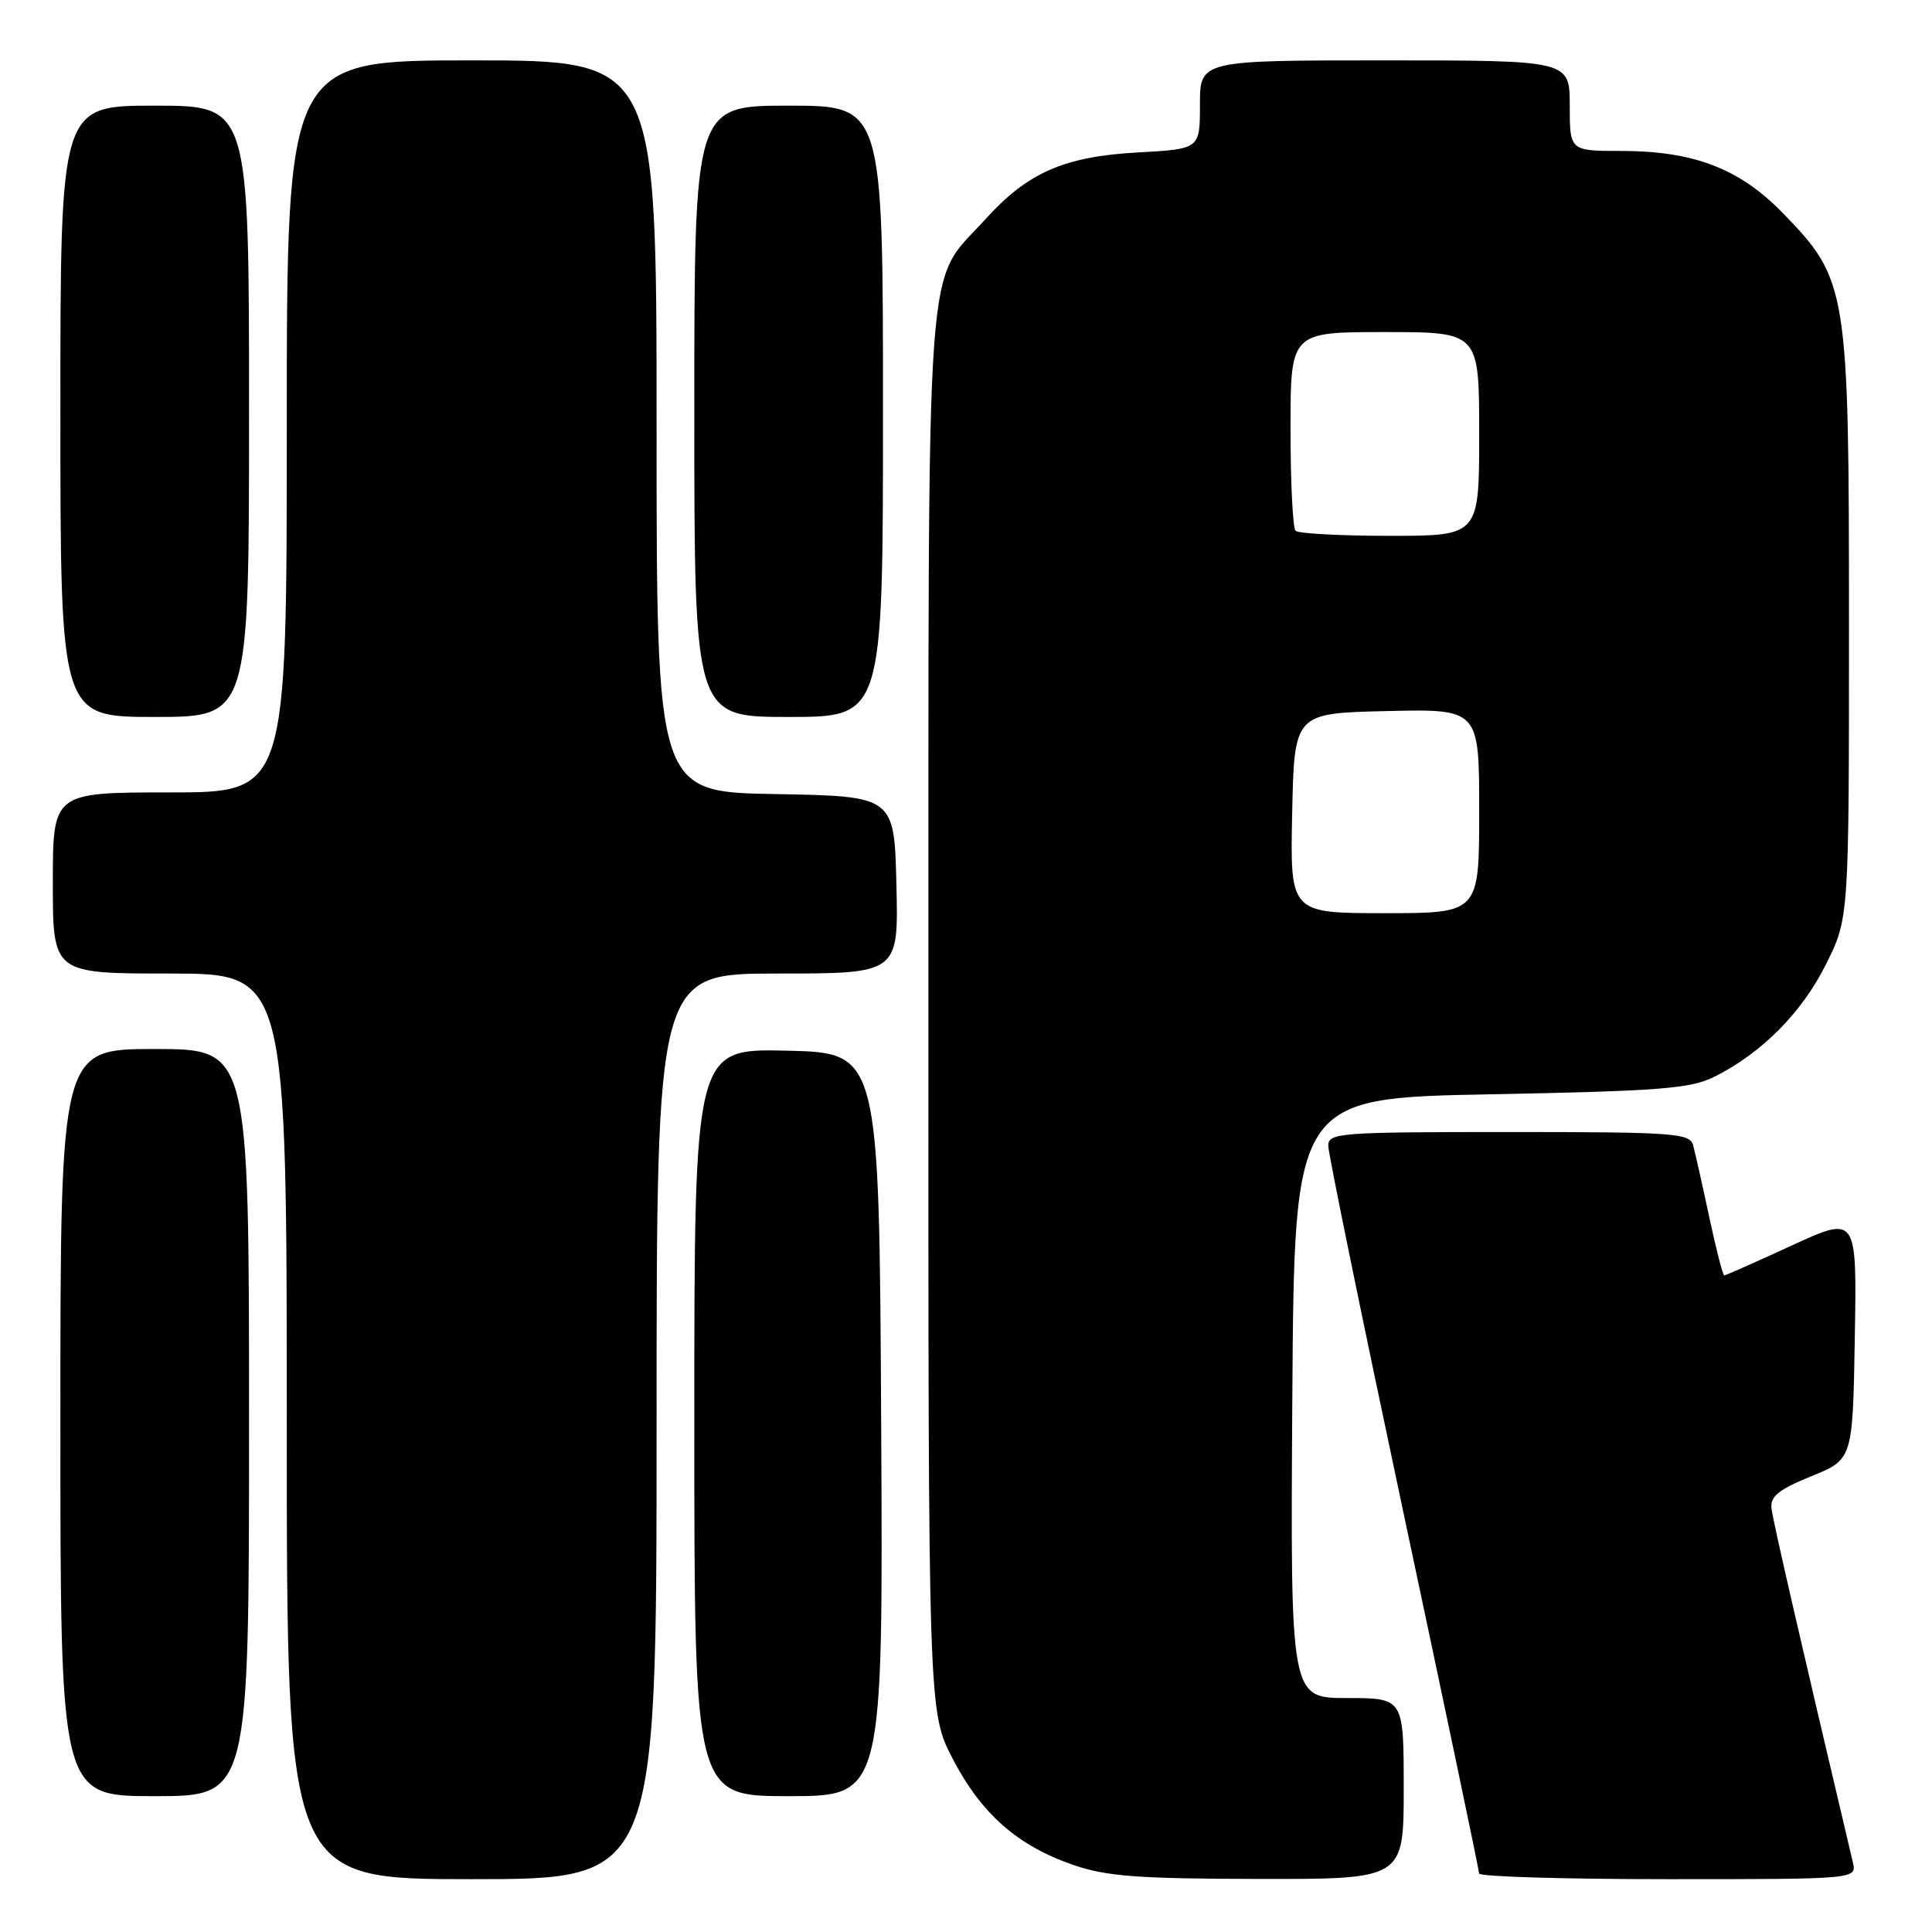 <?xml version="1.0" encoding="UTF-8" standalone="no"?>
<!DOCTYPE svg PUBLIC "-//W3C//DTD SVG 1.1//EN" "http://www.w3.org/Graphics/SVG/1.1/DTD/svg11.dtd" >
<svg xmlns="http://www.w3.org/2000/svg" xmlns:xlink="http://www.w3.org/1999/xlink" version="1.1" viewBox="0 0 256 256">
 <g >
 <path fill="currentColor"
d=" M 87.00 189.00 C 87.00 129.00 87.00 129.00 103.03 129.00 C 119.06 129.00 119.06 129.00 118.78 117.25 C 118.50 105.50 118.50 105.50 102.75 105.22 C 87.00 104.95 87.00 104.95 87.00 56.47 C 87.00 8.00 87.00 8.00 62.50 8.00 C 38.00 8.00 38.00 8.00 38.00 56.50 C 38.00 105.00 38.00 105.00 22.50 105.00 C 7.00 105.00 7.00 105.00 7.00 117.00 C 7.00 129.00 7.00 129.00 22.50 129.00 C 38.00 129.00 38.00 129.00 38.00 189.00 C 38.00 249.00 38.00 249.00 62.50 249.00 C 87.00 249.00 87.00 249.00 87.00 189.00 Z  M 186.00 237.00 C 186.00 225.00 186.00 225.00 178.49 225.00 C 170.98 225.00 170.98 225.00 171.24 185.25 C 171.50 145.50 171.50 145.50 197.50 145.00 C 219.95 144.57 224.00 144.25 227.14 142.69 C 233.40 139.57 238.74 134.20 241.93 127.82 C 245.00 121.68 245.00 121.68 245.00 82.88 C 245.00 38.09 244.84 37.07 236.16 28.16 C 230.48 22.33 224.39 20.00 214.82 20.00 C 208.00 20.00 208.00 20.00 208.00 14.00 C 208.00 8.00 208.00 8.00 183.50 8.00 C 159.00 8.00 159.00 8.00 159.00 13.87 C 159.00 19.75 159.00 19.75 150.75 20.20 C 141.01 20.74 136.17 22.86 130.58 29.04 C 122.47 38.02 123.05 30.04 123.02 134.16 C 123.00 226.83 123.00 226.83 126.25 233.07 C 130.04 240.35 134.82 244.56 142.20 247.11 C 146.60 248.63 150.76 248.94 166.75 248.97 C 186.00 249.00 186.00 249.00 186.00 237.00 Z  M 245.51 246.75 C 238.47 216.95 234.91 201.48 234.73 199.86 C 234.55 198.28 235.69 197.37 240.00 195.61 C 245.50 193.38 245.50 193.38 245.77 177.22 C 246.05 161.07 246.05 161.07 237.43 165.03 C 232.68 167.22 228.65 169.00 228.47 169.00 C 228.29 169.00 227.39 165.51 226.48 161.25 C 225.57 156.99 224.61 152.71 224.35 151.75 C 223.91 150.15 221.88 150.00 199.93 150.00 C 177.49 150.00 176.00 150.11 176.00 151.81 C 176.00 152.81 180.50 174.75 185.99 200.56 C 191.49 226.38 195.99 247.84 195.99 248.25 C 196.00 248.66 207.26 249.00 221.02 249.00 C 246.04 249.00 246.04 249.00 245.51 246.75 Z  M 33.00 188.50 C 33.00 139.00 33.00 139.00 20.50 139.00 C 8.00 139.00 8.00 139.00 8.00 188.50 C 8.00 238.00 8.00 238.00 20.50 238.00 C 33.00 238.00 33.00 238.00 33.00 188.50 Z  M 116.76 188.75 C 116.50 139.50 116.50 139.50 104.25 139.22 C 92.00 138.94 92.00 138.94 92.00 188.47 C 92.00 238.00 92.00 238.00 104.51 238.00 C 117.02 238.00 117.02 238.00 116.76 188.75 Z  M 33.00 54.50 C 33.00 14.00 33.00 14.00 20.50 14.00 C 8.00 14.00 8.00 14.00 8.00 54.50 C 8.00 95.00 8.00 95.00 20.50 95.00 C 33.00 95.00 33.00 95.00 33.00 54.50 Z  M 117.00 54.50 C 117.00 14.00 117.00 14.00 104.50 14.00 C 92.00 14.00 92.00 14.00 92.00 54.50 C 92.00 95.00 92.00 95.00 104.50 95.00 C 117.00 95.00 117.00 95.00 117.00 54.50 Z  M 171.22 107.75 C 171.50 94.50 171.50 94.50 183.75 94.22 C 196.00 93.94 196.00 93.94 196.00 107.47 C 196.00 121.00 196.00 121.00 183.47 121.00 C 170.94 121.00 170.94 121.00 171.22 107.75 Z  M 171.67 70.33 C 171.30 69.97 171.00 63.89 171.00 56.83 C 171.00 44.00 171.00 44.00 183.50 44.00 C 196.00 44.00 196.00 44.00 196.00 57.50 C 196.00 71.00 196.00 71.00 184.17 71.00 C 177.66 71.00 172.03 70.70 171.67 70.33 Z "/>
</g>
</svg>